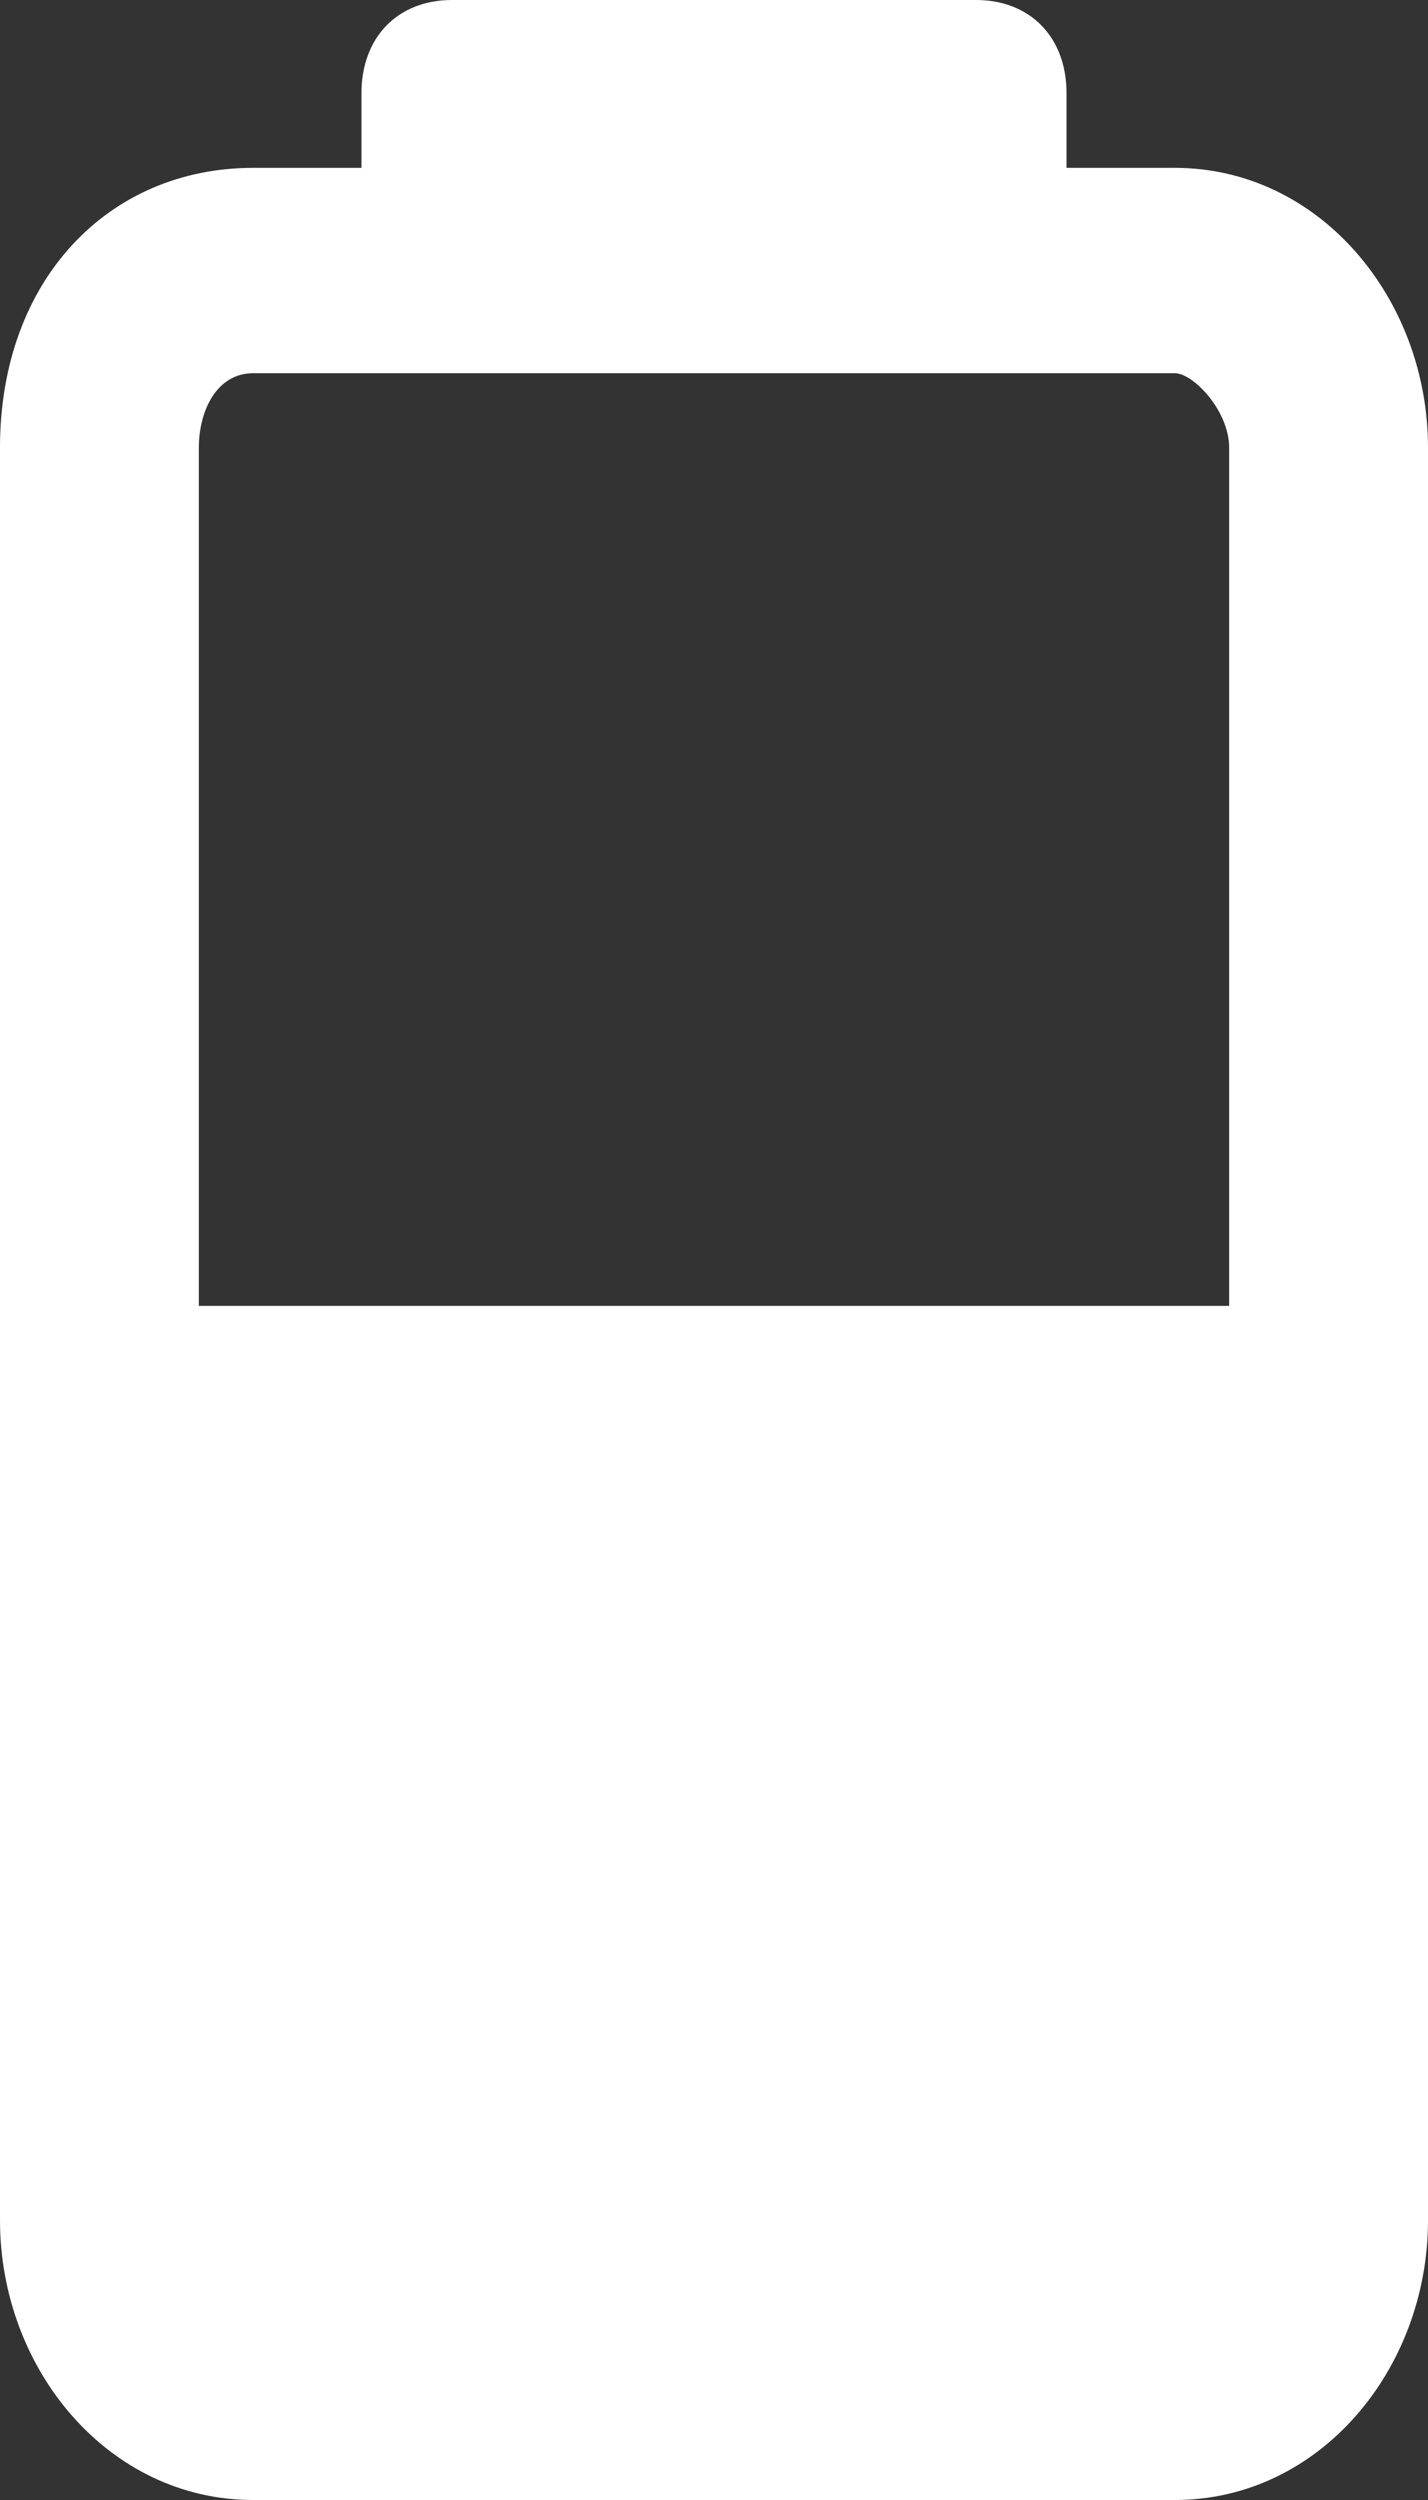 <svg width="8" height="14" viewBox="0 0 8 14" fill="none" xmlns="http://www.w3.org/2000/svg">
<rect x="0" y="0" width="8" height="14" fill="#333333" stroke="none"/>
<path d="M6.582 0.94H5.975V0.522C5.975 0.209 5.772 0 5.468 0H2.532C2.228 0 2.025 0.209 2.025 0.522V0.94H1.418C0.608 0.94 0 1.567 0 2.507V12.433C0 13.269 0.608 14 1.418 14H6.582C7.392 14 8 13.269 8 12.433V2.507C8 1.672 7.392 0.94 6.582 0.94ZM6.886 2.507V7.313H1.114V2.507C1.114 2.299 1.215 2.09 1.418 2.09H6.582C6.684 2.09 6.886 2.299 6.886 2.507Z" fill="white"/>
</svg>
